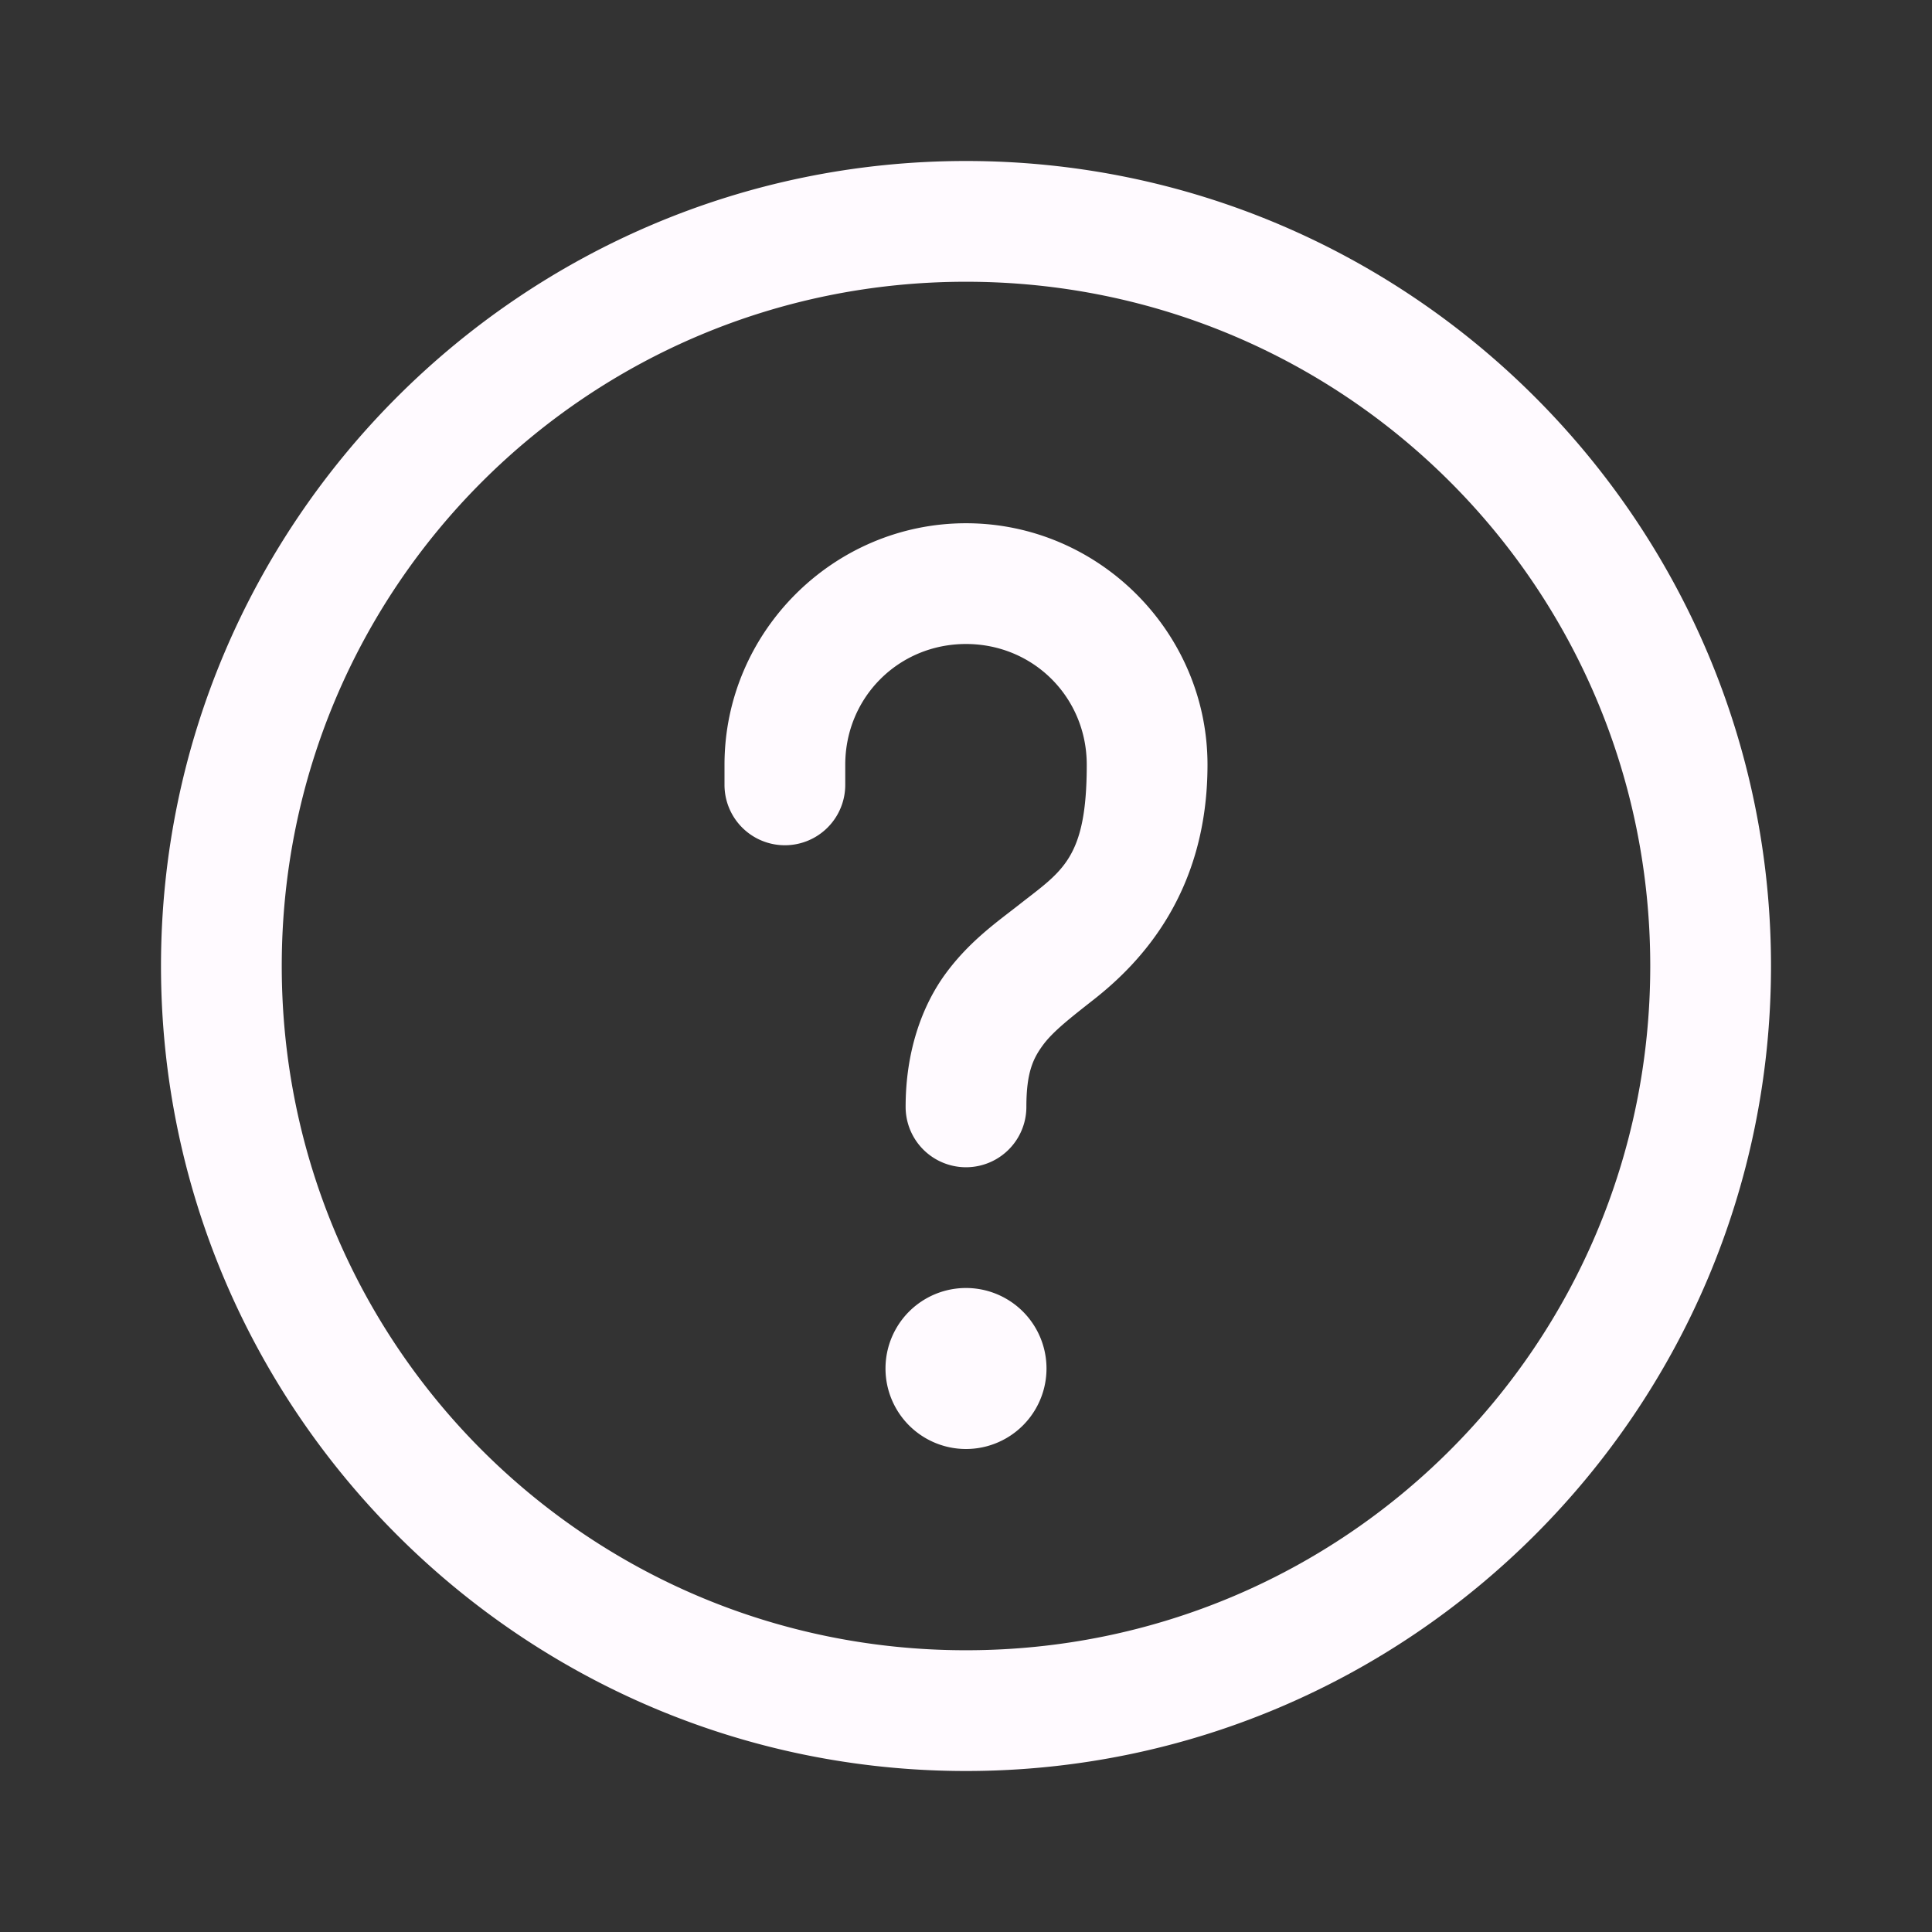 <svg xmlns="http://www.w3.org/2000/svg" viewBox="0 0 48 48">
  <rect x="0" y="0" width="48" height="48" fill="#333333" stroke="none"/>
  <path d="M24 4C12.972 4 4 12.972 4 24C4 35.028 12.972 44 24 44C35.028 44 44 35.028 44 24C44 12.972 35.028 4 24 4 z M 24 7C33.407 7 41 14.593 41 24C41 33.407 33.407 41 24 41C14.593 41 7 33.407 7 24C7 14.593 14.593 7 24 7 z M 24 13C20.704 13 18 15.704 18 19L18 19.5 A 1.5 1.5 0 1 0 21 19.5L21 19C21 17.326 22.326 16 24 16C25.674 16 27 17.326 27 19C27 21.341 26.391 21.634 25.324 22.473C24.791 22.892 24.092 23.375 23.494 24.189C22.897 25.004 22.5 26.139 22.5 27.5 A 1.5 1.5 0 1 0 25.5 27.5C25.5 26.647 25.666 26.3 25.912 25.965C26.158 25.63 26.584 25.297 27.176 24.832C28.359 23.903 30 22.159 30 19C30 15.704 27.296 13 24 13 z M 24 32 A 2 2 0 0 0 24 36 A 2 2 0 0 0 24 32 z" fill="#FFFAFF" />
</svg>